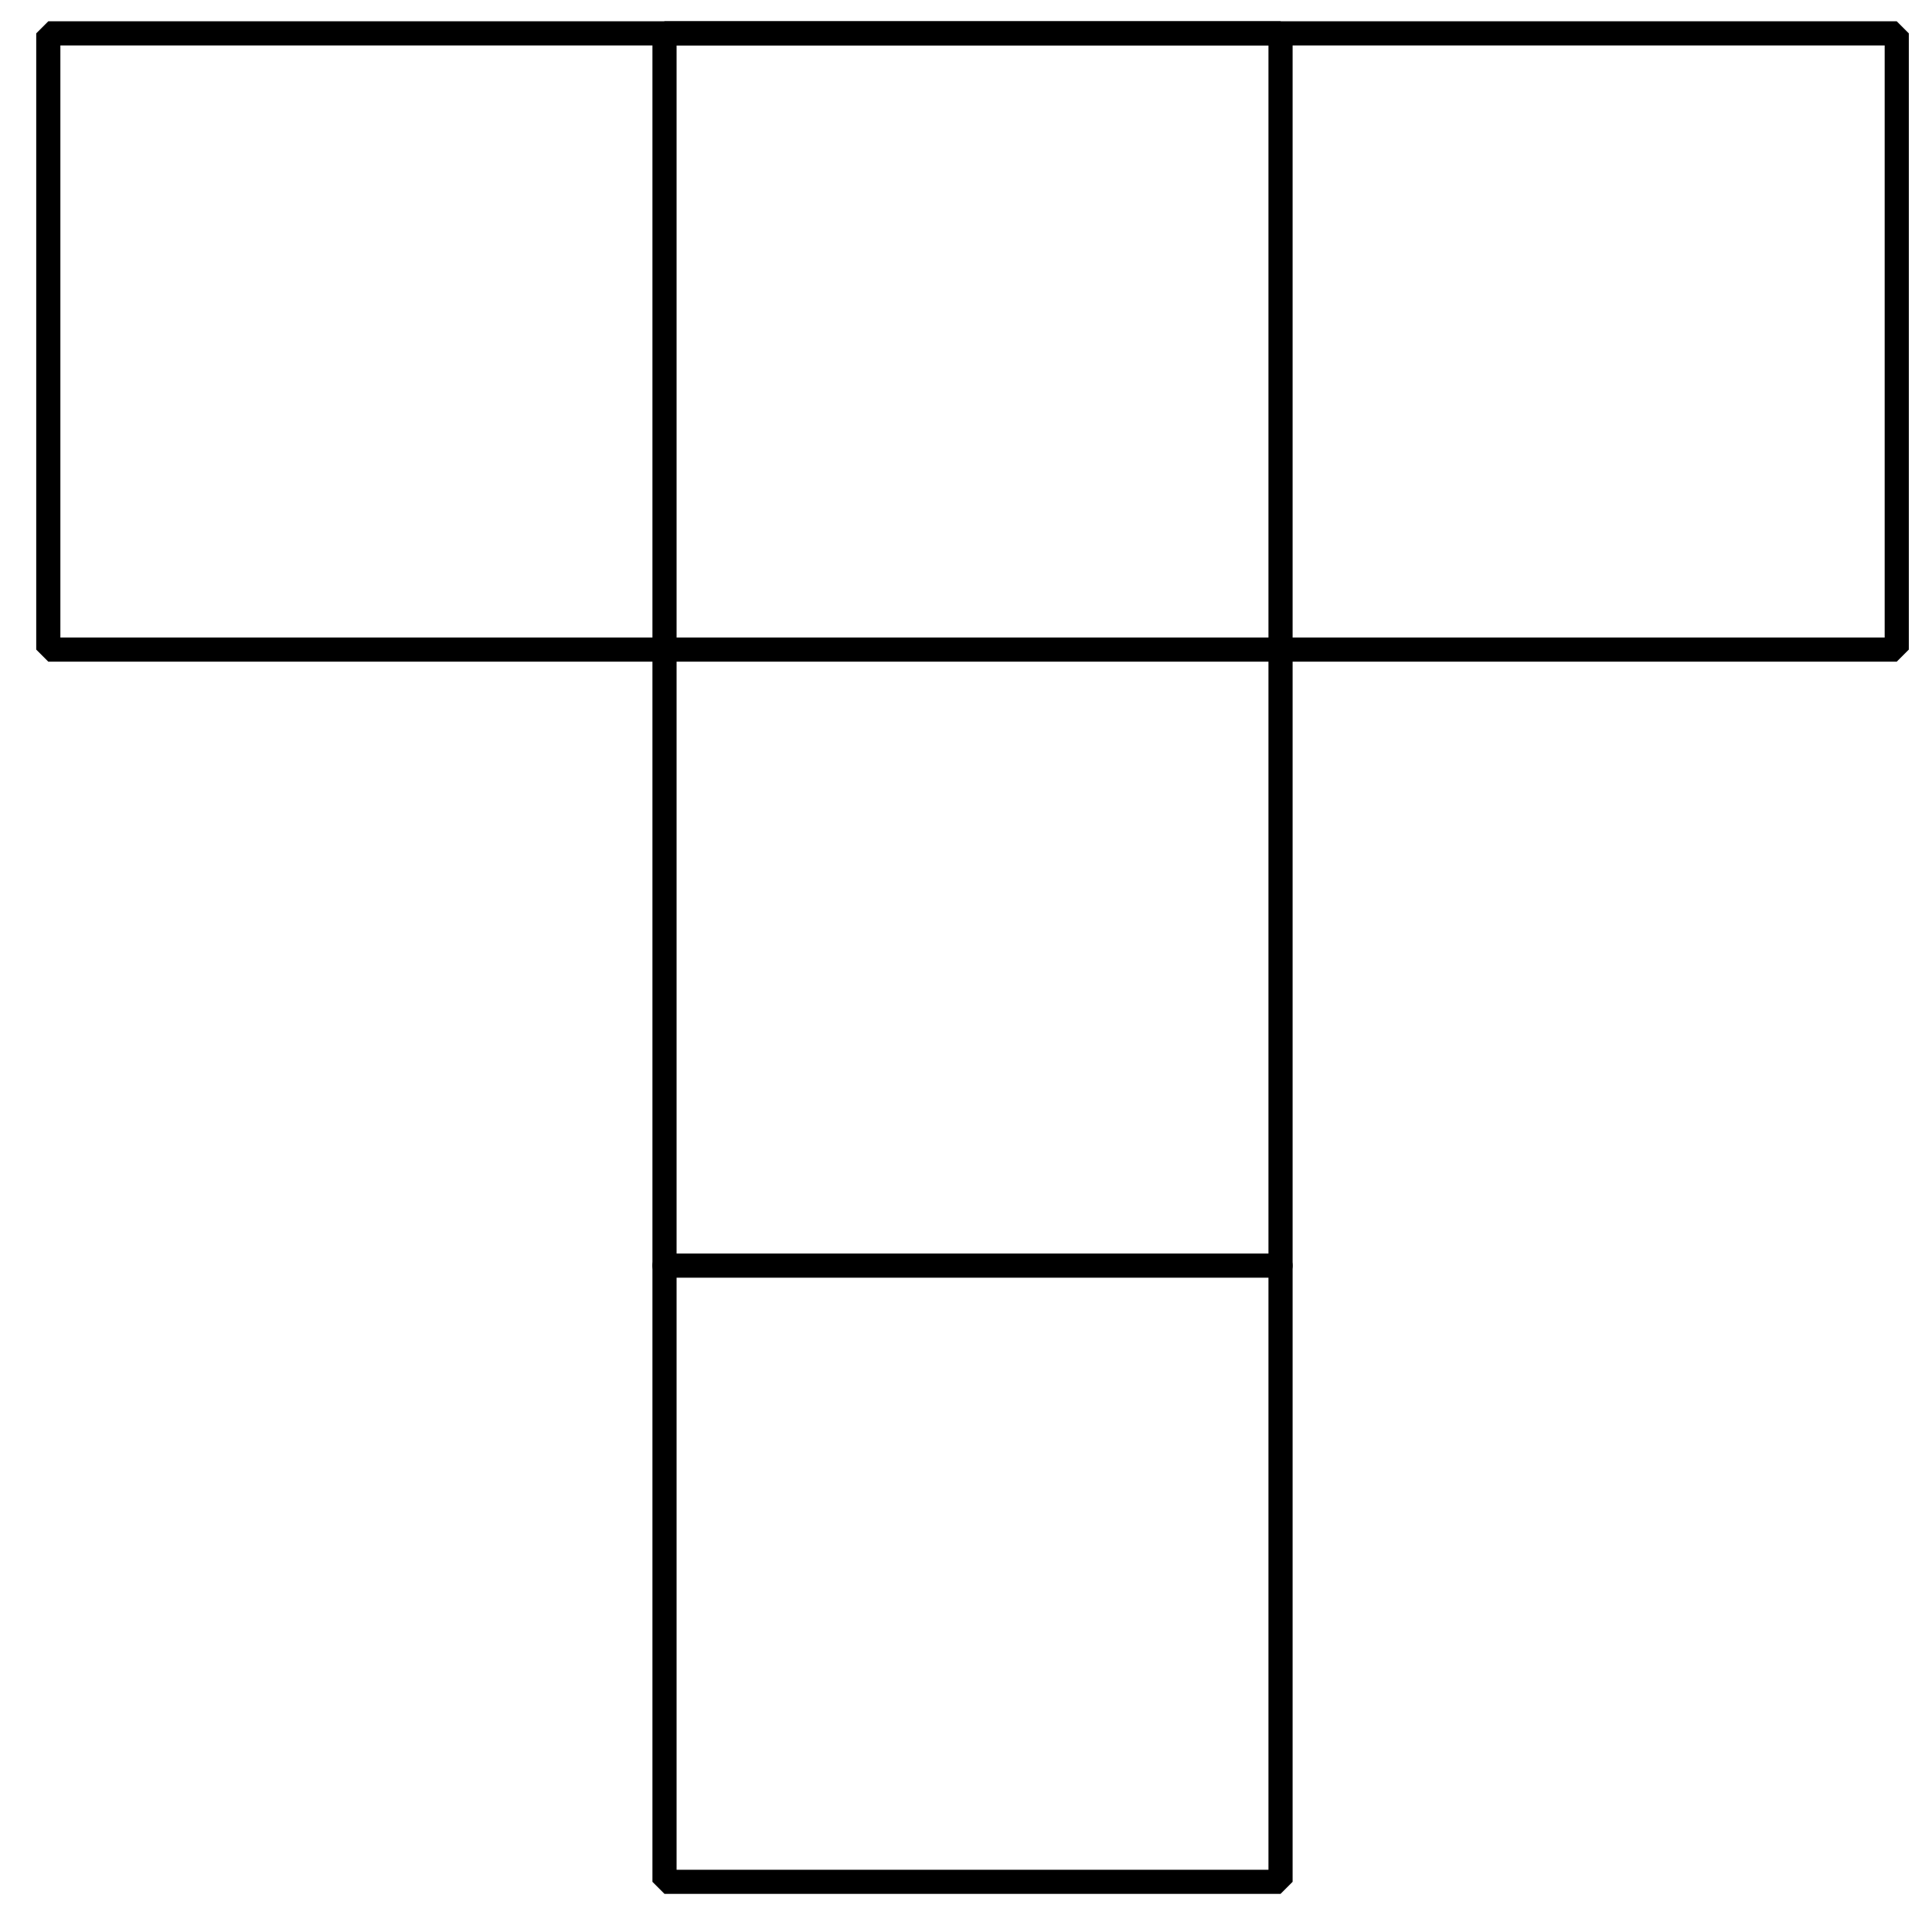 <?xml version='1.0' encoding='UTF-8'?>
<!-- This file was generated by dvisvgm 3.1.1 -->
<svg version='1.1' xmlns='http://www.w3.org/2000/svg' xmlns:xlink='http://www.w3.org/1999/xlink' width='40pt' height='40pt' viewBox='0 -40 40 40'>
<g id='page1'>
<g transform='matrix(1 0 0 -1 0 0)'>
<path d='M13.758 1.039H26.512V39.309H13.758Z' stroke='#000' fill='none' stroke-width='.5' stroke-miterlimit='10' stroke-linejoin='bevel'/>
<path d='M1 26.551H39.27V39.309H1Z' stroke='#000' fill='none' stroke-width='.5' stroke-miterlimit='10' stroke-linejoin='bevel'/>
<path d='M13.758 13.797H26.512' stroke='#000' fill='none' stroke-width='.5' stroke-miterlimit='10' stroke-linecap='round' stroke-linejoin='round'/>
</g>
</g>
</svg>